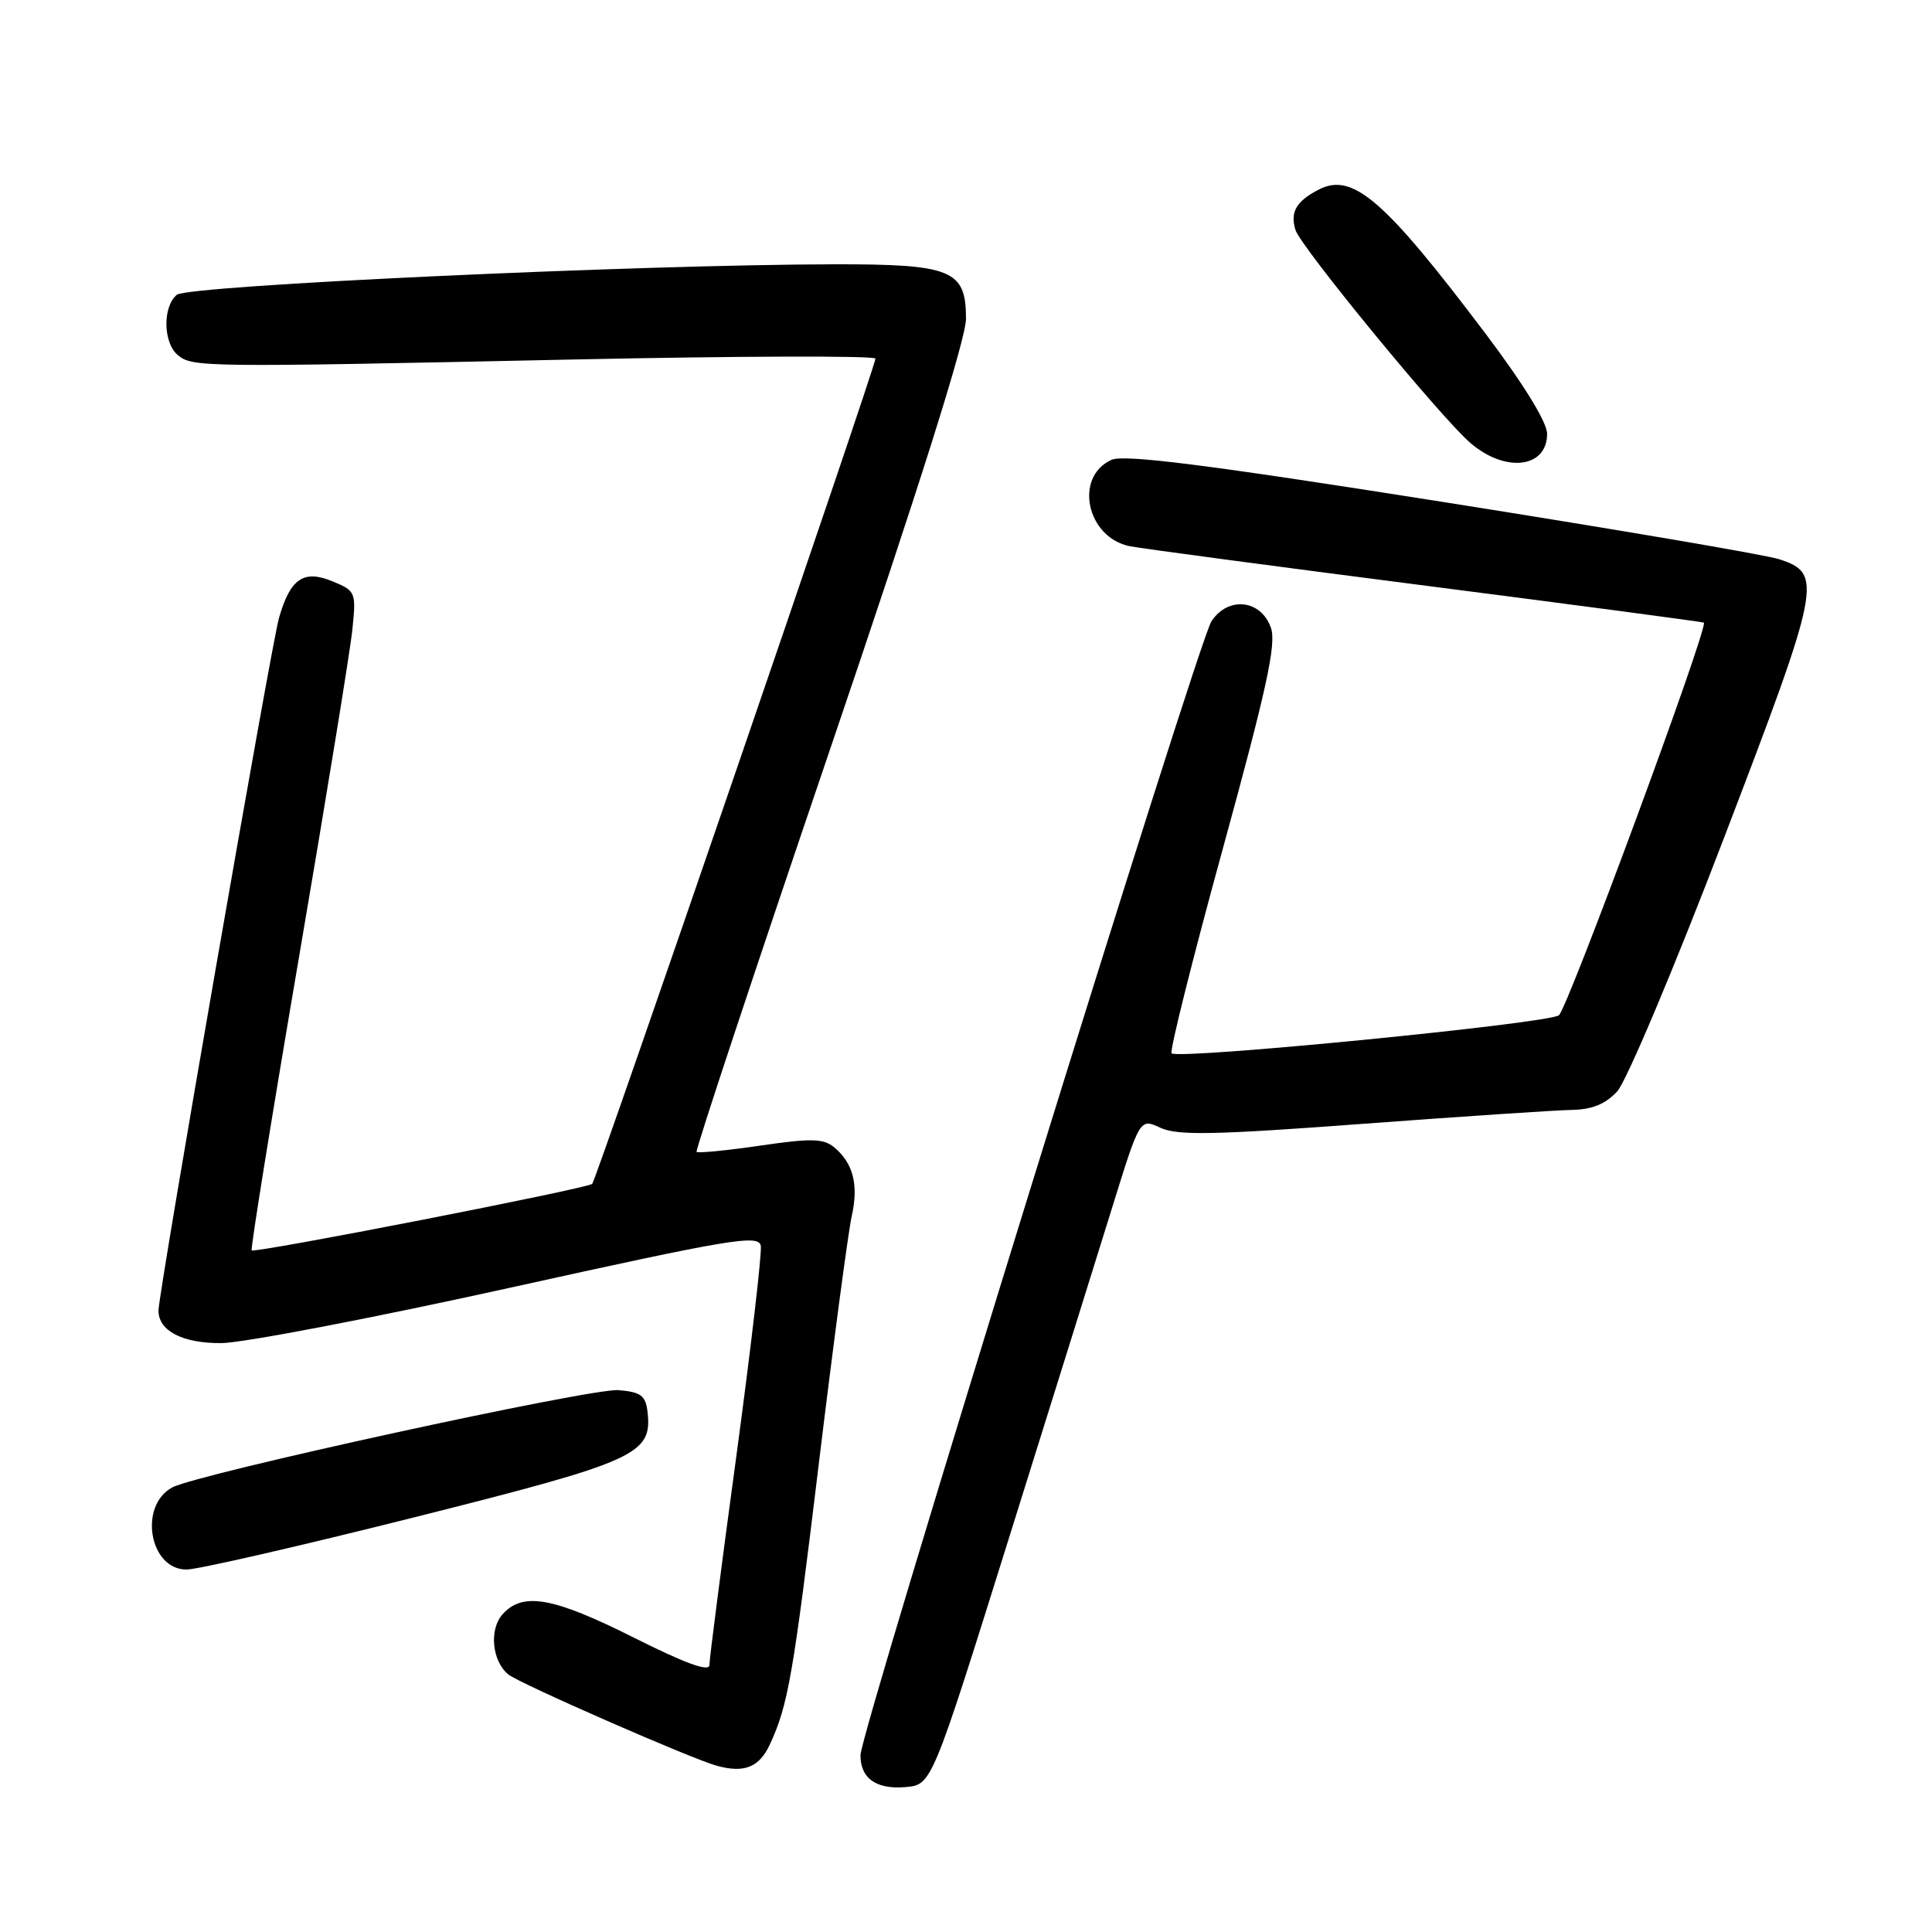 <?xml version="1.0" encoding="UTF-8" standalone="no"?>
<!DOCTYPE svg PUBLIC "-//W3C//DTD SVG 1.1//EN" "http://www.w3.org/Graphics/SVG/1.1/DTD/svg11.dtd" >
<svg xmlns="http://www.w3.org/2000/svg" xmlns:xlink="http://www.w3.org/1999/xlink" version="1.1" viewBox="0 0 256 256">
 <g >
 <path fill="currentColor"
d=" M 133.63 204.00 C 139.23 186.12 145.43 166.25 147.42 159.84 C 151.04 148.17 151.04 148.17 153.77 149.44 C 156.01 150.48 160.82 150.39 180.50 148.92 C 193.70 147.94 206.21 147.10 208.30 147.07 C 210.97 147.02 212.75 146.29 214.30 144.60 C 215.51 143.28 221.85 128.25 228.38 111.18 C 241.31 77.40 241.59 76.00 235.75 74.10 C 233.96 73.51 213.82 70.09 191.00 66.48 C 159.91 61.57 148.94 60.18 147.28 60.93 C 142.27 63.19 143.98 71.24 149.72 72.38 C 151.25 72.68 168.93 75.04 189.00 77.62 C 209.07 80.20 225.62 82.40 225.77 82.50 C 226.43 82.99 207.73 133.62 206.56 134.53 C 205.15 135.62 156.11 140.44 155.24 139.57 C 154.96 139.29 158.01 127.09 162.03 112.46 C 167.86 91.21 169.15 85.31 168.40 83.18 C 167.09 79.44 162.72 78.97 160.52 82.33 C 158.71 85.10 114.05 229.37 114.02 232.55 C 113.99 235.63 116.09 237.13 119.98 236.80 C 123.46 236.50 123.46 236.50 133.63 204.00 Z  M 102.00 231.17 C 104.43 225.94 105.09 222.14 108.53 193.68 C 110.45 177.84 112.40 163.19 112.86 161.14 C 113.79 156.98 113.06 154.13 110.53 152.02 C 109.11 150.85 107.49 150.81 100.74 151.80 C 96.29 152.45 92.49 152.82 92.30 152.63 C 92.11 152.45 100.07 128.45 109.98 99.31 C 121.82 64.50 128.00 44.92 128.00 42.22 C 128.00 35.77 126.12 35.00 110.53 35.02 C 84.41 35.07 24.92 37.82 23.43 39.06 C 21.53 40.64 21.61 45.43 23.56 47.05 C 25.51 48.67 26.83 48.68 75.75 47.64 C 97.89 47.17 116.00 47.12 116.00 47.52 C 116.00 48.60 79.03 156.30 78.47 156.87 C 77.85 157.48 33.76 166.09 33.35 165.68 C 33.18 165.51 35.99 148.08 39.60 126.94 C 43.21 105.80 46.41 86.21 46.69 83.42 C 47.20 78.48 47.13 78.30 44.11 77.05 C 40.24 75.44 38.47 76.64 36.97 81.87 C 35.94 85.47 21.00 171.35 21.00 173.66 C 21.00 176.35 24.18 178.00 29.32 177.97 C 32.17 177.95 49.35 174.66 67.50 170.65 C 96.99 164.13 100.53 163.54 100.81 165.08 C 100.97 166.02 99.51 178.59 97.56 193.01 C 95.60 207.42 94.00 219.85 94.00 220.62 C 94.00 221.58 90.86 220.44 84.02 217.01 C 73.30 211.63 69.30 210.91 66.61 213.88 C 64.79 215.88 65.18 220.08 67.35 221.87 C 68.78 223.05 91.58 233.04 95.00 233.98 C 98.63 234.97 100.59 234.18 102.00 231.17 Z  M 54.99 201.03 C 84.41 193.63 86.45 192.71 85.80 187.08 C 85.55 184.92 84.93 184.45 81.95 184.20 C 78.39 183.90 26.22 195.28 22.83 197.09 C 18.32 199.51 19.80 208.02 24.73 207.97 C 26.25 207.96 39.87 204.83 54.99 201.03 Z  M 205.00 57.48 C 205.00 55.96 201.90 50.92 196.88 44.26 C 183.38 26.37 179.21 22.77 174.68 25.15 C 171.73 26.70 170.93 28.12 171.66 30.48 C 172.37 32.74 190.96 55.38 194.85 58.71 C 199.50 62.69 205.00 62.02 205.00 57.48 Z "/>
</g>
</svg>